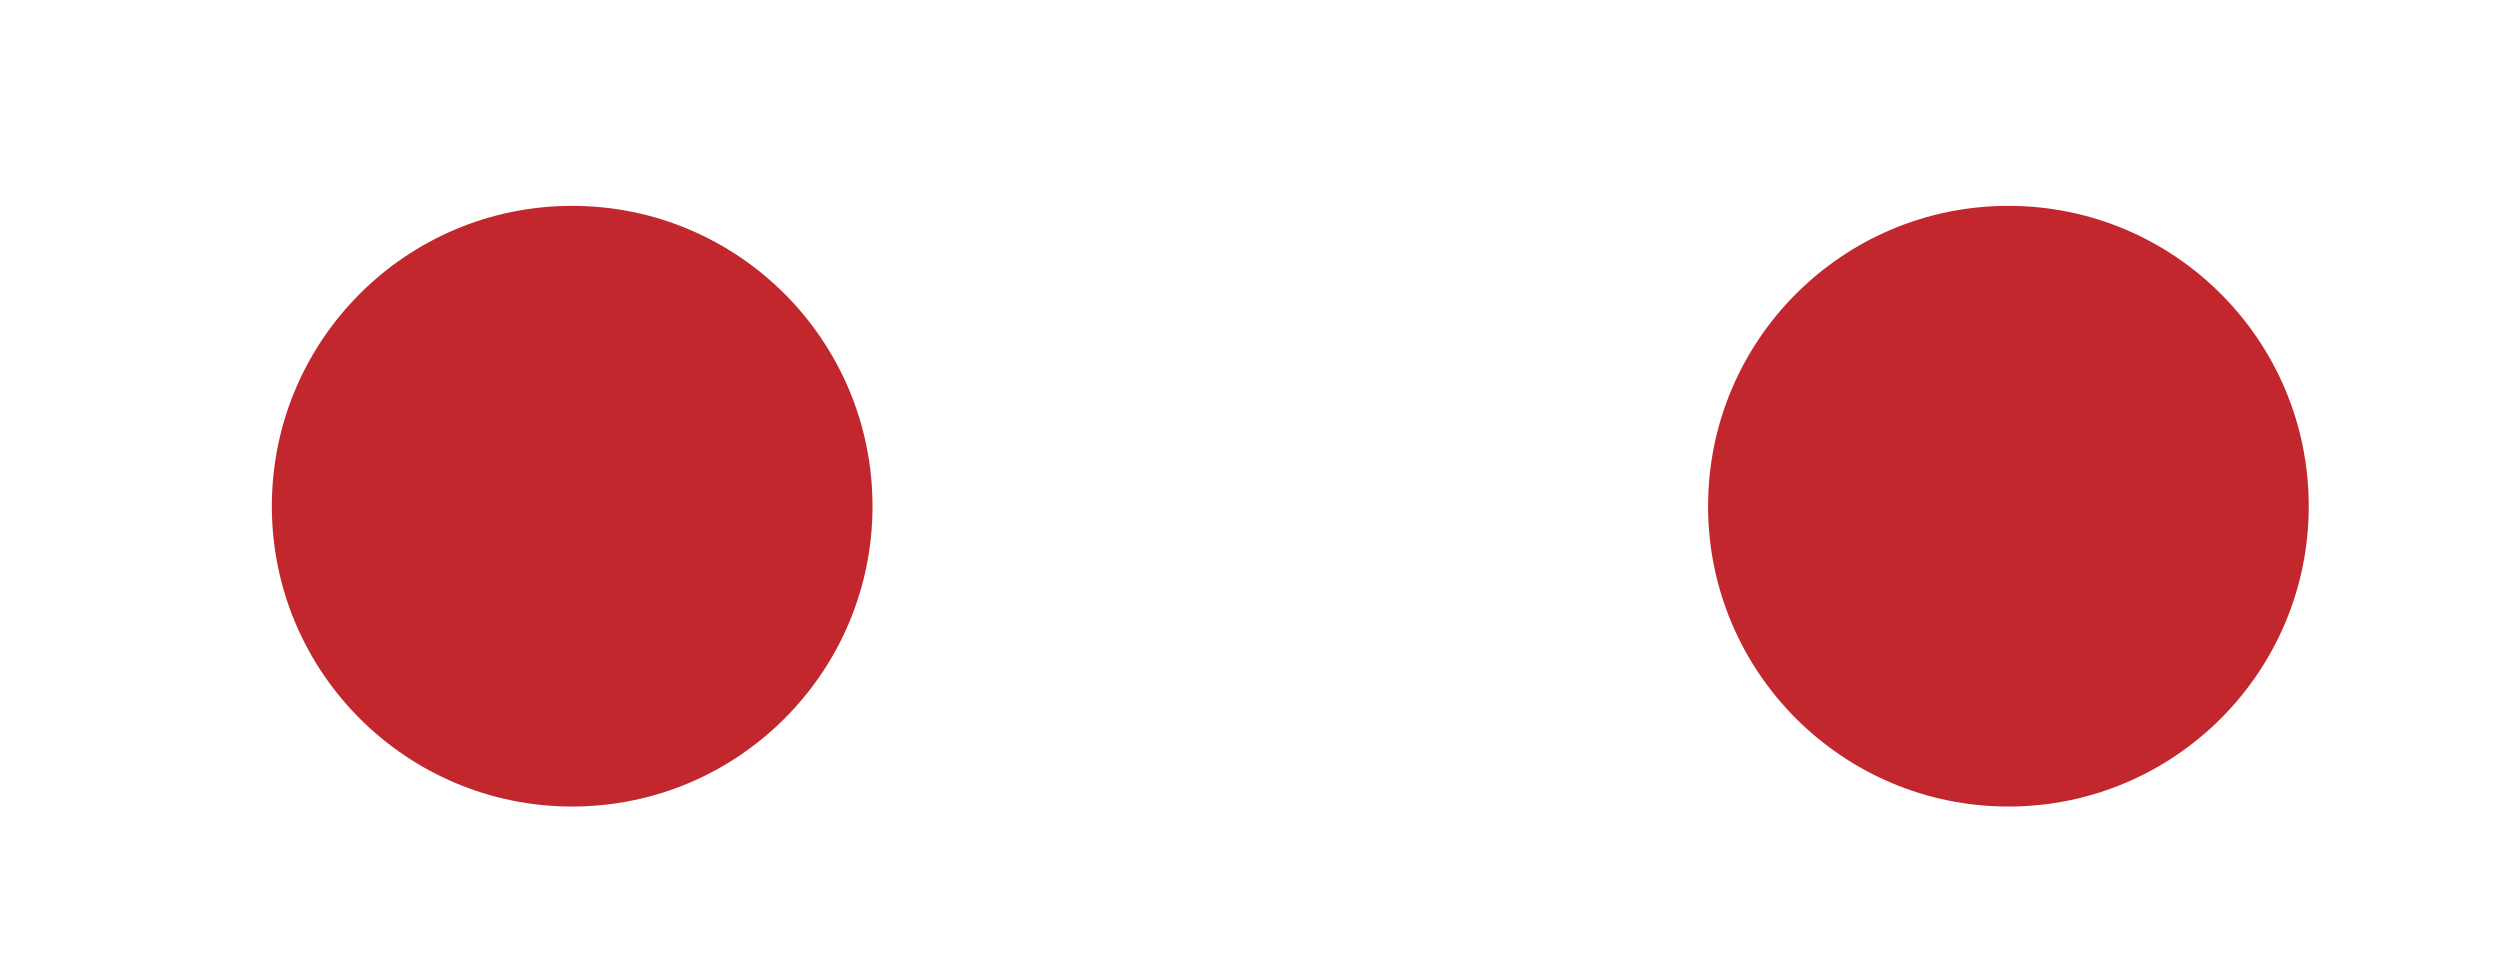 <?xml version="1.0" encoding="utf-8"?>
<!-- Generator: Adobe Illustrator 16.0.0, SVG Export Plug-In . SVG Version: 6.00 Build 0)  -->
<!DOCTYPE svg PUBLIC "-//W3C//DTD SVG 1.1//EN" "http://www.w3.org/Graphics/SVG/1.1/DTD/svg11.dtd">
<svg version="1.1" id="Layer_1" xmlns="http://www.w3.org/2000/svg" xmlns:xlink="http://www.w3.org/1999/xlink" x="0px" y="0px"
	 width="14.209px" height="5.441px" viewBox="0 0 14.209 5.441" enable-background="new 0 0 14.209 5.441" xml:space="preserve">
<circle fill="#C1272D" cx="11.415" cy="2.877" r="1.707"/>
<circle fill="#C1272D" cx="3.252" cy="2.877" r="1.707"/>
</svg>
